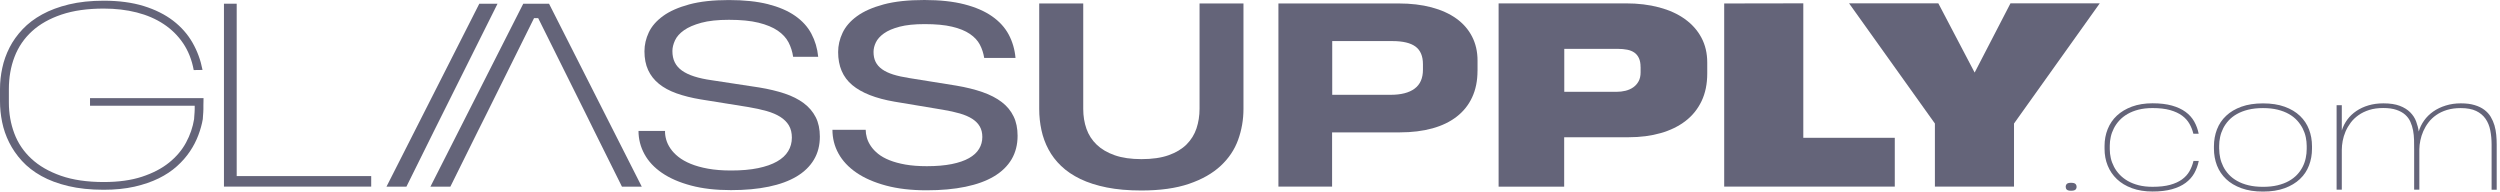 <svg width="261" height="20" viewBox="0 0 261 20" fill="none" xmlns="http://www.w3.org/2000/svg">
<g clip-path="url(#clip0_407_11211)">
<path d="M49.906 13.658L47.019 19.485H44.938L54.626 0.391H57.321L66.999 19.485H64.931L62.034 13.658L61.307 12.181L56.186 1.893H55.754L50.647 12.181" fill="#646479"/>
<path d="M85.593 14.261C85.593 15.171 85.388 15.974 84.973 16.669C84.561 17.364 83.959 17.947 83.171 18.421C82.384 18.891 81.412 19.249 80.26 19.488C79.108 19.73 77.788 19.849 76.309 19.849C74.735 19.849 73.345 19.692 72.143 19.369C70.937 19.049 69.93 18.61 69.118 18.056C68.306 17.501 67.692 16.845 67.281 16.09C66.87 15.336 66.66 14.528 66.66 13.672H69.43C69.419 13.956 69.462 14.258 69.55 14.574C69.639 14.89 69.788 15.202 69.997 15.508C70.206 15.813 70.483 16.108 70.827 16.378C71.171 16.652 71.6 16.894 72.111 17.105C72.621 17.315 73.224 17.484 73.919 17.61C74.611 17.736 75.416 17.8 76.327 17.8C77.409 17.8 78.345 17.719 79.143 17.554C79.941 17.389 80.6 17.157 81.122 16.859C81.647 16.561 82.037 16.199 82.288 15.778C82.544 15.357 82.671 14.886 82.671 14.363C82.671 13.875 82.569 13.454 82.367 13.107C82.161 12.756 81.863 12.457 81.473 12.208C81.083 11.959 80.604 11.755 80.044 11.594C79.483 11.436 78.845 11.296 78.129 11.176L73.164 10.379C72.21 10.222 71.366 10.007 70.635 9.748C69.905 9.488 69.288 9.155 68.791 8.751C68.295 8.347 67.919 7.866 67.664 7.312C67.409 6.757 67.281 6.104 67.281 5.353C67.281 4.679 67.433 4.023 67.735 3.381C68.036 2.742 68.536 2.17 69.228 1.668C69.919 1.166 70.831 0.766 71.955 0.46C73.079 0.158 74.455 0.004 76.09 0.004C77.675 0.004 79.033 0.148 80.168 0.432C81.303 0.72 82.249 1.124 83.001 1.647C83.753 2.17 84.324 2.794 84.71 3.524C85.097 4.255 85.335 5.055 85.42 5.932H82.803C82.725 5.392 82.565 4.89 82.324 4.423C82.079 3.956 81.703 3.546 81.193 3.198C80.682 2.851 80.015 2.573 79.189 2.37C78.363 2.166 77.334 2.068 76.1 2.068C74.933 2.068 73.972 2.17 73.214 2.377C72.455 2.584 71.855 2.844 71.409 3.159C70.962 3.475 70.65 3.826 70.469 4.216C70.291 4.606 70.199 4.974 70.199 5.329C70.199 5.785 70.281 6.178 70.448 6.511C70.614 6.845 70.862 7.129 71.199 7.371C71.536 7.61 71.962 7.814 72.476 7.979C72.99 8.144 73.597 8.277 74.295 8.375L79.274 9.133C80.253 9.295 81.136 9.506 81.916 9.765C82.696 10.025 83.363 10.362 83.909 10.769C84.455 11.176 84.87 11.668 85.161 12.236C85.448 12.801 85.593 13.479 85.593 14.261Z" fill="#646479"/>
<path d="M106.236 14.173C106.236 15.1 106.027 15.918 105.612 16.627C105.194 17.332 104.584 17.929 103.779 18.41C102.974 18.891 101.981 19.252 100.797 19.498C99.615 19.744 98.261 19.867 96.736 19.867C95.126 19.867 93.711 19.702 92.492 19.372C91.267 19.042 90.243 18.596 89.413 18.027C88.583 17.459 87.96 16.792 87.537 16.027C87.115 15.261 86.906 14.433 86.906 13.549H90.378C90.378 13.819 90.421 14.1 90.505 14.395C90.591 14.689 90.729 14.977 90.921 15.258C91.112 15.539 91.364 15.809 91.679 16.062C91.995 16.314 92.388 16.536 92.86 16.725C93.332 16.915 93.888 17.066 94.534 17.181C95.176 17.294 95.921 17.35 96.761 17.35C97.765 17.35 98.634 17.276 99.364 17.129C100.098 16.981 100.697 16.774 101.173 16.504C101.648 16.234 101.995 15.911 102.219 15.535C102.446 15.16 102.555 14.749 102.555 14.303C102.555 13.875 102.467 13.507 102.286 13.198C102.108 12.889 101.843 12.626 101.495 12.401C101.148 12.18 100.715 11.994 100.205 11.846C99.694 11.699 99.108 11.569 98.456 11.46L93.388 10.614C91.424 10.277 89.949 9.698 88.97 8.877C87.991 8.055 87.501 6.908 87.501 5.433C87.501 4.753 87.654 4.082 87.963 3.429C88.271 2.776 88.775 2.194 89.477 1.685C90.179 1.176 91.105 0.769 92.253 0.46C93.403 0.151 94.821 0 96.506 0C98.123 0 99.513 0.151 100.676 0.449C101.839 0.748 102.8 1.165 103.566 1.699C104.332 2.232 104.914 2.871 105.311 3.612C105.704 4.352 105.942 5.167 106.02 6.051H102.751C102.672 5.553 102.523 5.09 102.297 4.661C102.073 4.233 101.722 3.857 101.25 3.538C100.779 3.219 100.162 2.966 99.4 2.787C98.637 2.604 97.683 2.517 96.534 2.517C95.477 2.517 94.605 2.608 93.917 2.787C93.229 2.969 92.683 3.201 92.282 3.489C91.881 3.777 91.601 4.089 91.438 4.43C91.275 4.77 91.197 5.1 91.197 5.423C91.197 5.82 91.267 6.164 91.413 6.458C91.559 6.753 91.782 7.009 92.091 7.231C92.396 7.448 92.785 7.634 93.257 7.782C93.729 7.929 94.293 8.052 94.948 8.154L99.825 8.937C100.864 9.112 101.779 9.34 102.576 9.617C103.371 9.895 104.041 10.242 104.588 10.66C105.133 11.078 105.542 11.576 105.818 12.152C106.098 12.724 106.236 13.398 106.236 14.173Z" fill="#646479"/>
<path d="M129.818 0.361V11.369C129.818 12.499 129.63 13.576 129.257 14.605C128.885 15.633 128.275 16.539 127.431 17.322C126.587 18.104 125.488 18.729 124.13 19.192C122.772 19.656 121.111 19.887 119.144 19.887C117.799 19.887 116.601 19.782 115.548 19.572C114.498 19.361 113.576 19.066 112.789 18.687C112.002 18.308 111.335 17.855 110.785 17.329C110.235 16.802 109.792 16.223 109.459 15.591C109.122 14.96 108.877 14.289 108.725 13.576C108.572 12.864 108.494 12.134 108.494 11.383V0.365H113.09V11.383C113.09 12.123 113.204 12.815 113.427 13.45C113.65 14.085 114.009 14.636 114.495 15.103C114.98 15.57 115.608 15.939 116.377 16.209C117.147 16.479 118.076 16.613 119.168 16.613C120.292 16.613 121.239 16.476 122.009 16.202C122.778 15.928 123.402 15.553 123.878 15.079C124.353 14.601 124.701 14.043 124.914 13.405C125.126 12.766 125.233 12.081 125.233 11.358V0.365H129.818V0.361Z" fill="#646479"/>
<path d="M154.252 7.388C154.252 8.434 154.066 9.354 153.694 10.154C153.326 10.954 152.79 11.625 152.091 12.169C151.393 12.713 150.545 13.124 149.545 13.401C148.545 13.678 147.414 13.819 146.156 13.819H139.07V19.48H133.467V0.361H146.017C147.286 0.361 148.428 0.495 149.446 0.765C150.464 1.035 151.326 1.425 152.038 1.934C152.748 2.443 153.297 3.068 153.68 3.812C154.063 4.552 154.255 5.391 154.255 6.325V7.388H154.252ZM148.556 6.704C148.556 5.862 148.297 5.247 147.783 4.865C147.269 4.482 146.46 4.289 145.364 4.289H139.084V9.898H145.173C146.273 9.898 147.11 9.684 147.687 9.252C148.265 8.824 148.556 8.164 148.556 7.28V6.704Z" fill="#646479"/>
<path d="M178.236 7.68C178.236 8.769 178.038 9.727 177.644 10.555C177.247 11.383 176.69 12.079 175.964 12.633C175.24 13.191 174.375 13.612 173.371 13.897C172.368 14.184 171.25 14.328 170.027 14.328H163.3V19.485H156.455V0.352H169.747C171.016 0.352 172.169 0.492 173.211 0.769C174.254 1.047 175.148 1.45 175.892 1.984C176.637 2.514 177.215 3.16 177.623 3.925C178.031 4.686 178.236 5.553 178.236 6.522V7.68ZM171.275 6.996C171.275 6.624 171.218 6.319 171.105 6.073C170.991 5.827 170.832 5.634 170.627 5.49C170.42 5.346 170.172 5.245 169.878 5.188C169.583 5.129 169.258 5.101 168.902 5.101H163.31V9.586H168.761C169.091 9.586 169.41 9.548 169.711 9.474C170.013 9.397 170.282 9.278 170.516 9.113C170.75 8.948 170.935 8.737 171.073 8.481C171.212 8.225 171.279 7.916 171.279 7.551V6.996H171.275Z" fill="#646479"/>
<path d="M180.006 19.481V0.362L188.265 0.348V14.388H197.815V19.481H180.006Z" fill="#646479"/>
<path d="M210.263 12.896V19.481H202.004V12.896L193.043 0.348H202.362L206.153 7.575L209.894 0.348H219.214L210.263 12.896Z" fill="#646479"/>
<path d="M45.318 13.658L42.431 19.485H40.35L50.038 0.39H51.942" fill="#646479"/>
<path d="M9.401 10.243H21.249L21.235 11.015C21.235 11.159 21.235 11.289 21.235 11.405C21.235 11.524 21.231 11.633 21.221 11.738C21.214 11.843 21.203 11.952 21.196 12.068C21.189 12.18 21.178 12.307 21.171 12.44C21.079 12.98 20.923 13.539 20.706 14.114C20.49 14.69 20.199 15.255 19.831 15.803C19.465 16.35 19.015 16.866 18.476 17.351C17.94 17.835 17.302 18.26 16.568 18.621C15.83 18.983 14.99 19.27 14.04 19.488C13.089 19.702 12.022 19.811 10.827 19.811C9.44 19.811 8.206 19.681 7.131 19.425C6.053 19.169 5.117 18.818 4.316 18.372C3.514 17.926 2.841 17.4 2.291 16.799C1.741 16.196 1.298 15.553 0.957 14.872C0.617 14.191 0.372 13.482 0.223 12.749C0.074 12.015 0 11.292 0 10.576V9.298C0 8.565 0.078 7.831 0.238 7.094C0.394 6.357 0.649 5.648 0.996 4.964C1.344 4.279 1.801 3.644 2.362 3.051C2.922 2.458 3.603 1.942 4.404 1.503C5.206 1.064 6.135 0.717 7.199 0.46C8.263 0.204 9.476 0.074 10.837 0.074C12.412 0.074 13.798 0.26 15.001 0.629C16.199 1.001 17.224 1.51 18.072 2.159C18.919 2.809 19.593 3.574 20.096 4.451C20.6 5.332 20.948 6.28 21.143 7.301L20.224 7.315C20.029 6.255 19.66 5.322 19.121 4.521C18.579 3.721 17.901 3.051 17.086 2.514C16.27 1.973 15.33 1.569 14.27 1.299C13.21 1.029 12.064 0.896 10.83 0.896C9.135 0.896 7.667 1.103 6.426 1.52C5.185 1.938 4.153 2.517 3.337 3.265C2.521 4.009 1.915 4.9 1.518 5.932C1.121 6.964 0.926 8.091 0.926 9.313V10.703C0.926 11.84 1.114 12.914 1.493 13.925C1.872 14.936 2.465 15.817 3.27 16.564C4.075 17.315 5.103 17.909 6.351 18.347C7.603 18.786 9.096 19.004 10.834 19.004C12.366 19.004 13.692 18.821 14.816 18.453C15.94 18.084 16.884 17.596 17.642 16.985C18.401 16.375 18.997 15.676 19.423 14.886C19.848 14.1 20.128 13.282 20.263 12.44C20.274 12.303 20.281 12.18 20.288 12.068C20.295 11.956 20.306 11.843 20.313 11.735C20.32 11.626 20.327 11.517 20.327 11.405C20.327 11.296 20.327 11.173 20.327 11.04H9.398V10.243H9.401Z" fill="#646479"/>
<path d="M23.381 19.481V0.387H24.711V18.383H38.754V19.481H23.381Z" fill="#646479"/>
<path d="M215.66 19.512C215.66 19.382 215.699 19.277 215.777 19.2C215.855 19.123 216 19.084 216.217 19.084C216.44 19.084 216.593 19.123 216.674 19.2C216.756 19.277 216.795 19.382 216.795 19.512C216.795 19.628 216.756 19.723 216.674 19.8C216.593 19.877 216.44 19.912 216.217 19.912C216.004 19.912 215.859 19.874 215.777 19.8C215.699 19.723 215.66 19.625 215.66 19.512Z" fill="#646479"/>
<path d="M228.989 13.97C228.903 13.602 228.765 13.254 228.58 12.928C228.396 12.601 228.138 12.314 227.808 12.071C227.477 11.829 227.059 11.636 226.556 11.492C226.052 11.352 225.443 11.282 224.726 11.282C224.183 11.282 223.694 11.338 223.261 11.447C222.828 11.559 222.449 11.71 222.119 11.899C221.789 12.089 221.506 12.314 221.268 12.57C221.031 12.826 220.839 13.1 220.69 13.391C220.542 13.682 220.431 13.981 220.364 14.29C220.297 14.595 220.261 14.897 220.261 15.195V15.581C220.261 15.887 220.297 16.199 220.367 16.508C220.438 16.82 220.552 17.122 220.704 17.414C220.856 17.705 221.052 17.979 221.293 18.232C221.531 18.484 221.818 18.705 222.148 18.895C222.477 19.084 222.857 19.232 223.286 19.341C223.715 19.45 224.197 19.502 224.729 19.502C225.446 19.502 226.052 19.435 226.552 19.299C227.049 19.162 227.467 18.976 227.801 18.733C228.133 18.491 228.393 18.207 228.58 17.877C228.768 17.547 228.907 17.189 228.999 16.803H229.549C229.457 17.266 229.3 17.691 229.084 18.081C228.864 18.47 228.563 18.807 228.18 19.091C227.797 19.376 227.322 19.597 226.754 19.755C226.187 19.913 225.513 19.994 224.729 19.994C223.921 19.994 223.205 19.878 222.58 19.649C221.956 19.421 221.432 19.105 221.006 18.702C220.58 18.298 220.261 17.828 220.042 17.287C219.822 16.747 219.715 16.16 219.715 15.532V15.23C219.715 14.606 219.825 14.023 220.042 13.479C220.261 12.935 220.58 12.464 221.006 12.068C221.432 11.671 221.956 11.359 222.58 11.127C223.205 10.899 223.921 10.783 224.729 10.783C225.513 10.783 226.187 10.864 226.751 11.022C227.314 11.18 227.79 11.401 228.173 11.682C228.556 11.963 228.857 12.3 229.077 12.689C229.297 13.079 229.449 13.504 229.542 13.96H228.989V13.97Z" fill="#646479"/>
<path d="M231.135 15.268C231.135 14.643 231.241 14.061 231.45 13.513C231.659 12.966 231.978 12.492 232.404 12.092C232.83 11.688 233.362 11.372 234 11.14C234.641 10.909 235.393 10.793 236.259 10.793C237.124 10.793 237.876 10.909 238.514 11.14C239.156 11.372 239.688 11.688 240.11 12.092C240.536 12.495 240.852 12.969 241.06 13.513C241.27 14.061 241.373 14.643 241.373 15.268V15.518C241.373 16.142 241.27 16.725 241.06 17.273C240.852 17.82 240.536 18.294 240.11 18.694C239.685 19.098 239.153 19.414 238.514 19.649C237.873 19.884 237.121 20 236.259 20C235.393 20 234.641 19.884 234 19.649C233.358 19.414 232.826 19.098 232.404 18.694C231.978 18.29 231.663 17.817 231.45 17.273C231.241 16.725 231.135 16.142 231.135 15.518V15.268ZM231.685 15.556C231.685 15.858 231.72 16.167 231.787 16.479C231.855 16.795 231.964 17.097 232.11 17.392C232.259 17.687 232.45 17.96 232.688 18.217C232.926 18.473 233.216 18.698 233.553 18.887C233.89 19.08 234.284 19.231 234.731 19.34C235.177 19.449 235.688 19.505 236.255 19.505C236.823 19.505 237.333 19.452 237.78 19.343C238.227 19.235 238.62 19.087 238.957 18.898C239.295 18.708 239.582 18.487 239.819 18.234C240.057 17.982 240.249 17.704 240.398 17.413C240.546 17.122 240.656 16.813 240.72 16.497C240.788 16.181 240.82 15.865 240.82 15.553V15.23C240.82 14.938 240.788 14.636 240.724 14.328C240.66 14.019 240.554 13.717 240.408 13.425C240.259 13.134 240.071 12.857 239.84 12.601C239.61 12.344 239.323 12.113 238.982 11.916C238.642 11.72 238.245 11.565 237.798 11.453C237.347 11.341 236.833 11.284 236.255 11.284C235.677 11.284 235.159 11.341 234.705 11.453C234.252 11.565 233.858 11.72 233.521 11.913C233.184 12.106 232.897 12.33 232.663 12.587C232.429 12.843 232.241 13.117 232.095 13.408C231.951 13.699 231.844 14.001 231.78 14.31C231.712 14.619 231.68 14.924 231.68 15.219V15.556H231.685Z" fill="#646479"/>
<path d="M243.941 19.803V10.986H244.484V13.629C244.612 13.214 244.803 12.835 245.058 12.488C245.314 12.14 245.629 11.842 246.002 11.589C246.374 11.337 246.796 11.14 247.271 11C247.746 10.859 248.267 10.789 248.831 10.789C249.519 10.789 250.087 10.877 250.537 11.049C250.988 11.221 251.349 11.449 251.629 11.73C251.906 12.011 252.112 12.323 252.243 12.674C252.374 13.025 252.466 13.376 252.516 13.734C252.633 13.327 252.82 12.944 253.076 12.583C253.332 12.221 253.651 11.912 254.026 11.646C254.402 11.382 254.835 11.172 255.324 11.021C255.814 10.866 256.342 10.789 256.916 10.789C257.47 10.789 257.949 10.849 258.349 10.972C258.75 11.091 259.09 11.256 259.367 11.466C259.644 11.677 259.867 11.919 260.034 12.2C260.201 12.481 260.331 12.779 260.424 13.095C260.516 13.411 260.576 13.741 260.608 14.078C260.64 14.415 260.655 14.748 260.655 15.075V19.806H260.123V15.096C260.123 14.569 260.076 14.071 259.985 13.608C259.892 13.144 259.729 12.741 259.488 12.397C259.247 12.053 258.92 11.779 258.505 11.582C258.087 11.382 257.551 11.284 256.895 11.284C256.357 11.284 255.878 11.351 255.456 11.48C255.034 11.61 254.665 11.786 254.346 12.011C254.026 12.232 253.757 12.488 253.537 12.776C253.317 13.063 253.136 13.369 252.995 13.688C252.856 14.008 252.753 14.331 252.686 14.654C252.618 14.976 252.583 15.285 252.58 15.577V19.803H252.037V15.591C252.037 15.275 252.033 14.948 252.027 14.608C252.019 14.268 251.984 13.944 251.927 13.625C251.867 13.309 251.775 13.007 251.647 12.72C251.52 12.432 251.335 12.182 251.097 11.972C250.86 11.761 250.555 11.593 250.183 11.466C249.81 11.34 249.353 11.277 248.81 11.277C248.261 11.277 247.775 11.344 247.345 11.48C246.92 11.617 246.544 11.796 246.225 12.025C245.906 12.253 245.633 12.512 245.412 12.807C245.193 13.102 245.012 13.411 244.873 13.737C244.735 14.06 244.636 14.39 244.575 14.717C244.516 15.047 244.484 15.356 244.484 15.65V19.803H243.941Z" fill="#646479"/>
</g>
<defs>
<clipPath id="clip0_407_11211">
<rect width="261" height="20" fill="white"/>
</clipPath>
</defs>
</svg>
